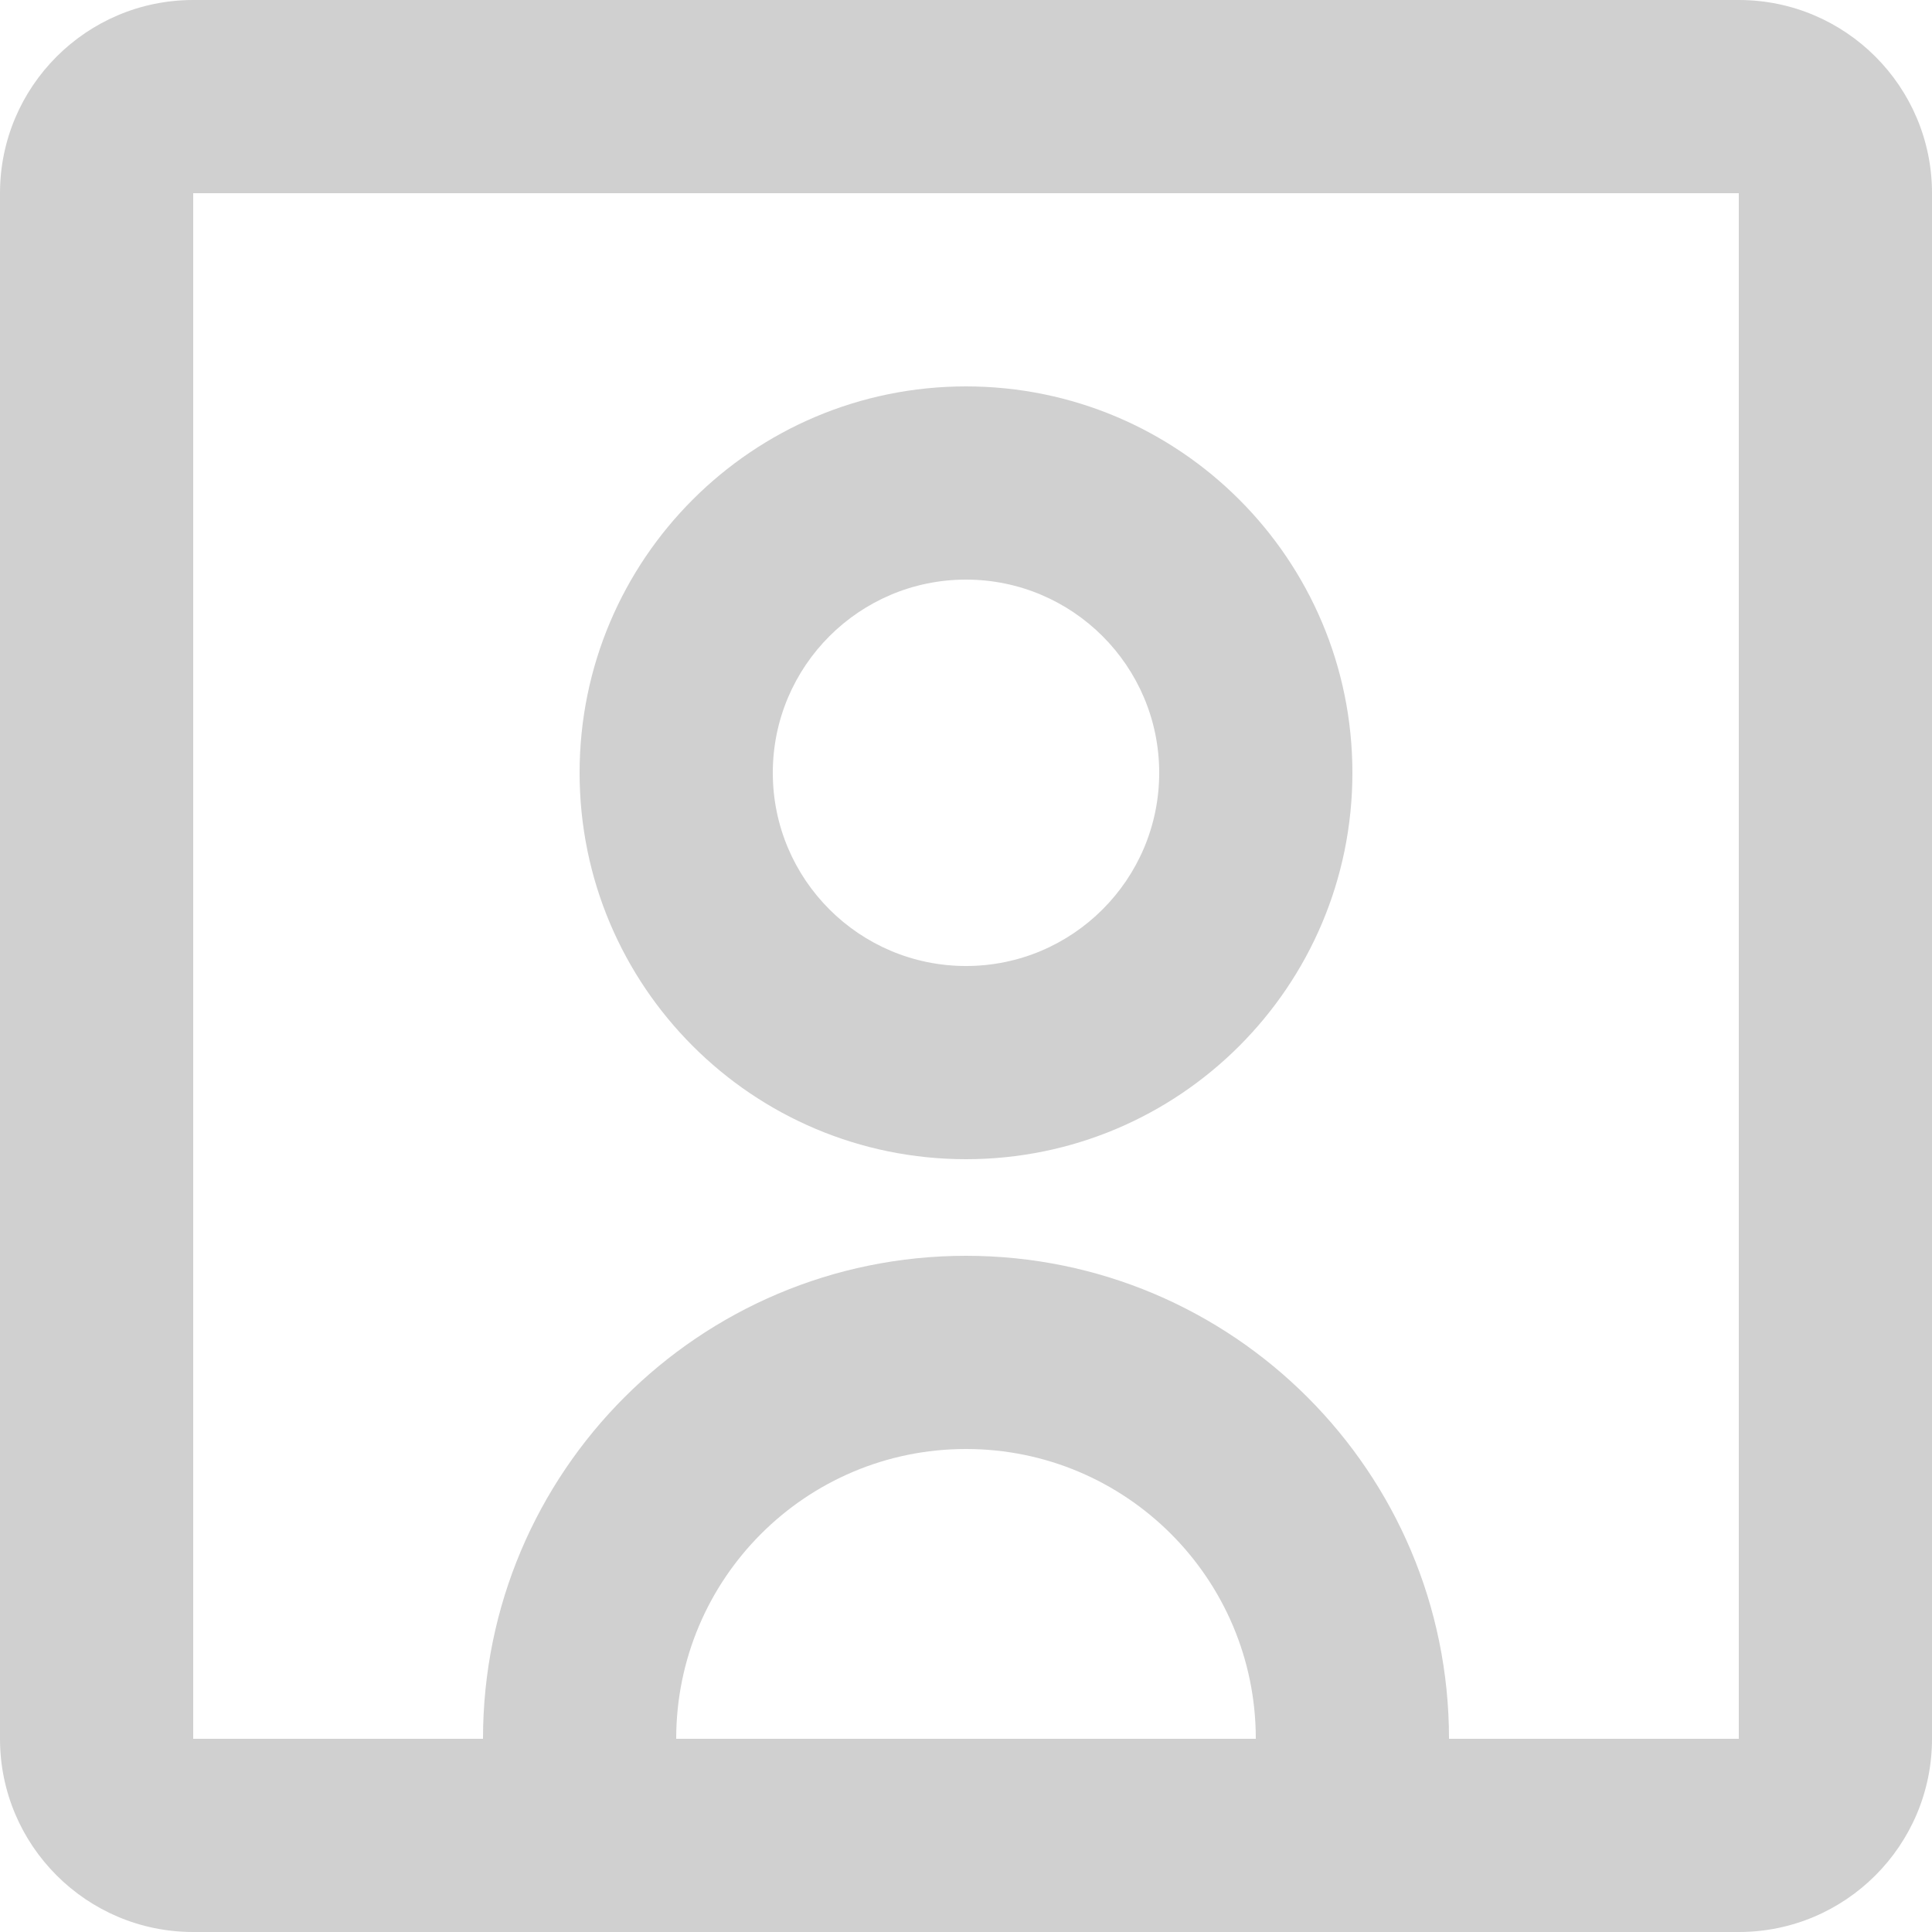 <svg width="15" height="15" viewBox="0 0 15 15" fill="none" xmlns="http://www.w3.org/2000/svg">
<path d="M7.5 9C9.157 9 10.5 7.657 10.5 6C10.5 4.343 9.157 3 7.5 3C5.843 3 4.5 4.343 4.5 6C4.5 7.657 5.843 9 7.5 9ZM7.5 4.5C8.328 4.5 9 5.172 9 6C9 6.828 8.328 7.5 7.5 7.5C6.672 7.5 6 6.828 6 6C6 5.172 6.672 4.5 7.5 4.5Z" fill="#D0D0D0"/>
<path d="M1.5 15C0.672 15 0 14.328 0 13.5V1.5C0 0.672 0.672 0 1.5 0H13.5C14.328 0 15 0.672 15 1.5V13.5C15 14.328 14.328 15 13.5 15H1.5ZM1.5 1.5V13.5H3.75C3.75 11.429 5.429 9.75 7.5 9.75C9.571 9.75 11.25 11.429 11.25 13.5H13.5V1.5H1.5ZM9.75 13.5C9.75 12.257 8.743 11.25 7.5 11.25C6.257 11.25 5.25 12.257 5.25 13.5H9.75Z" fill="#D0D0D0"/>
</svg>
